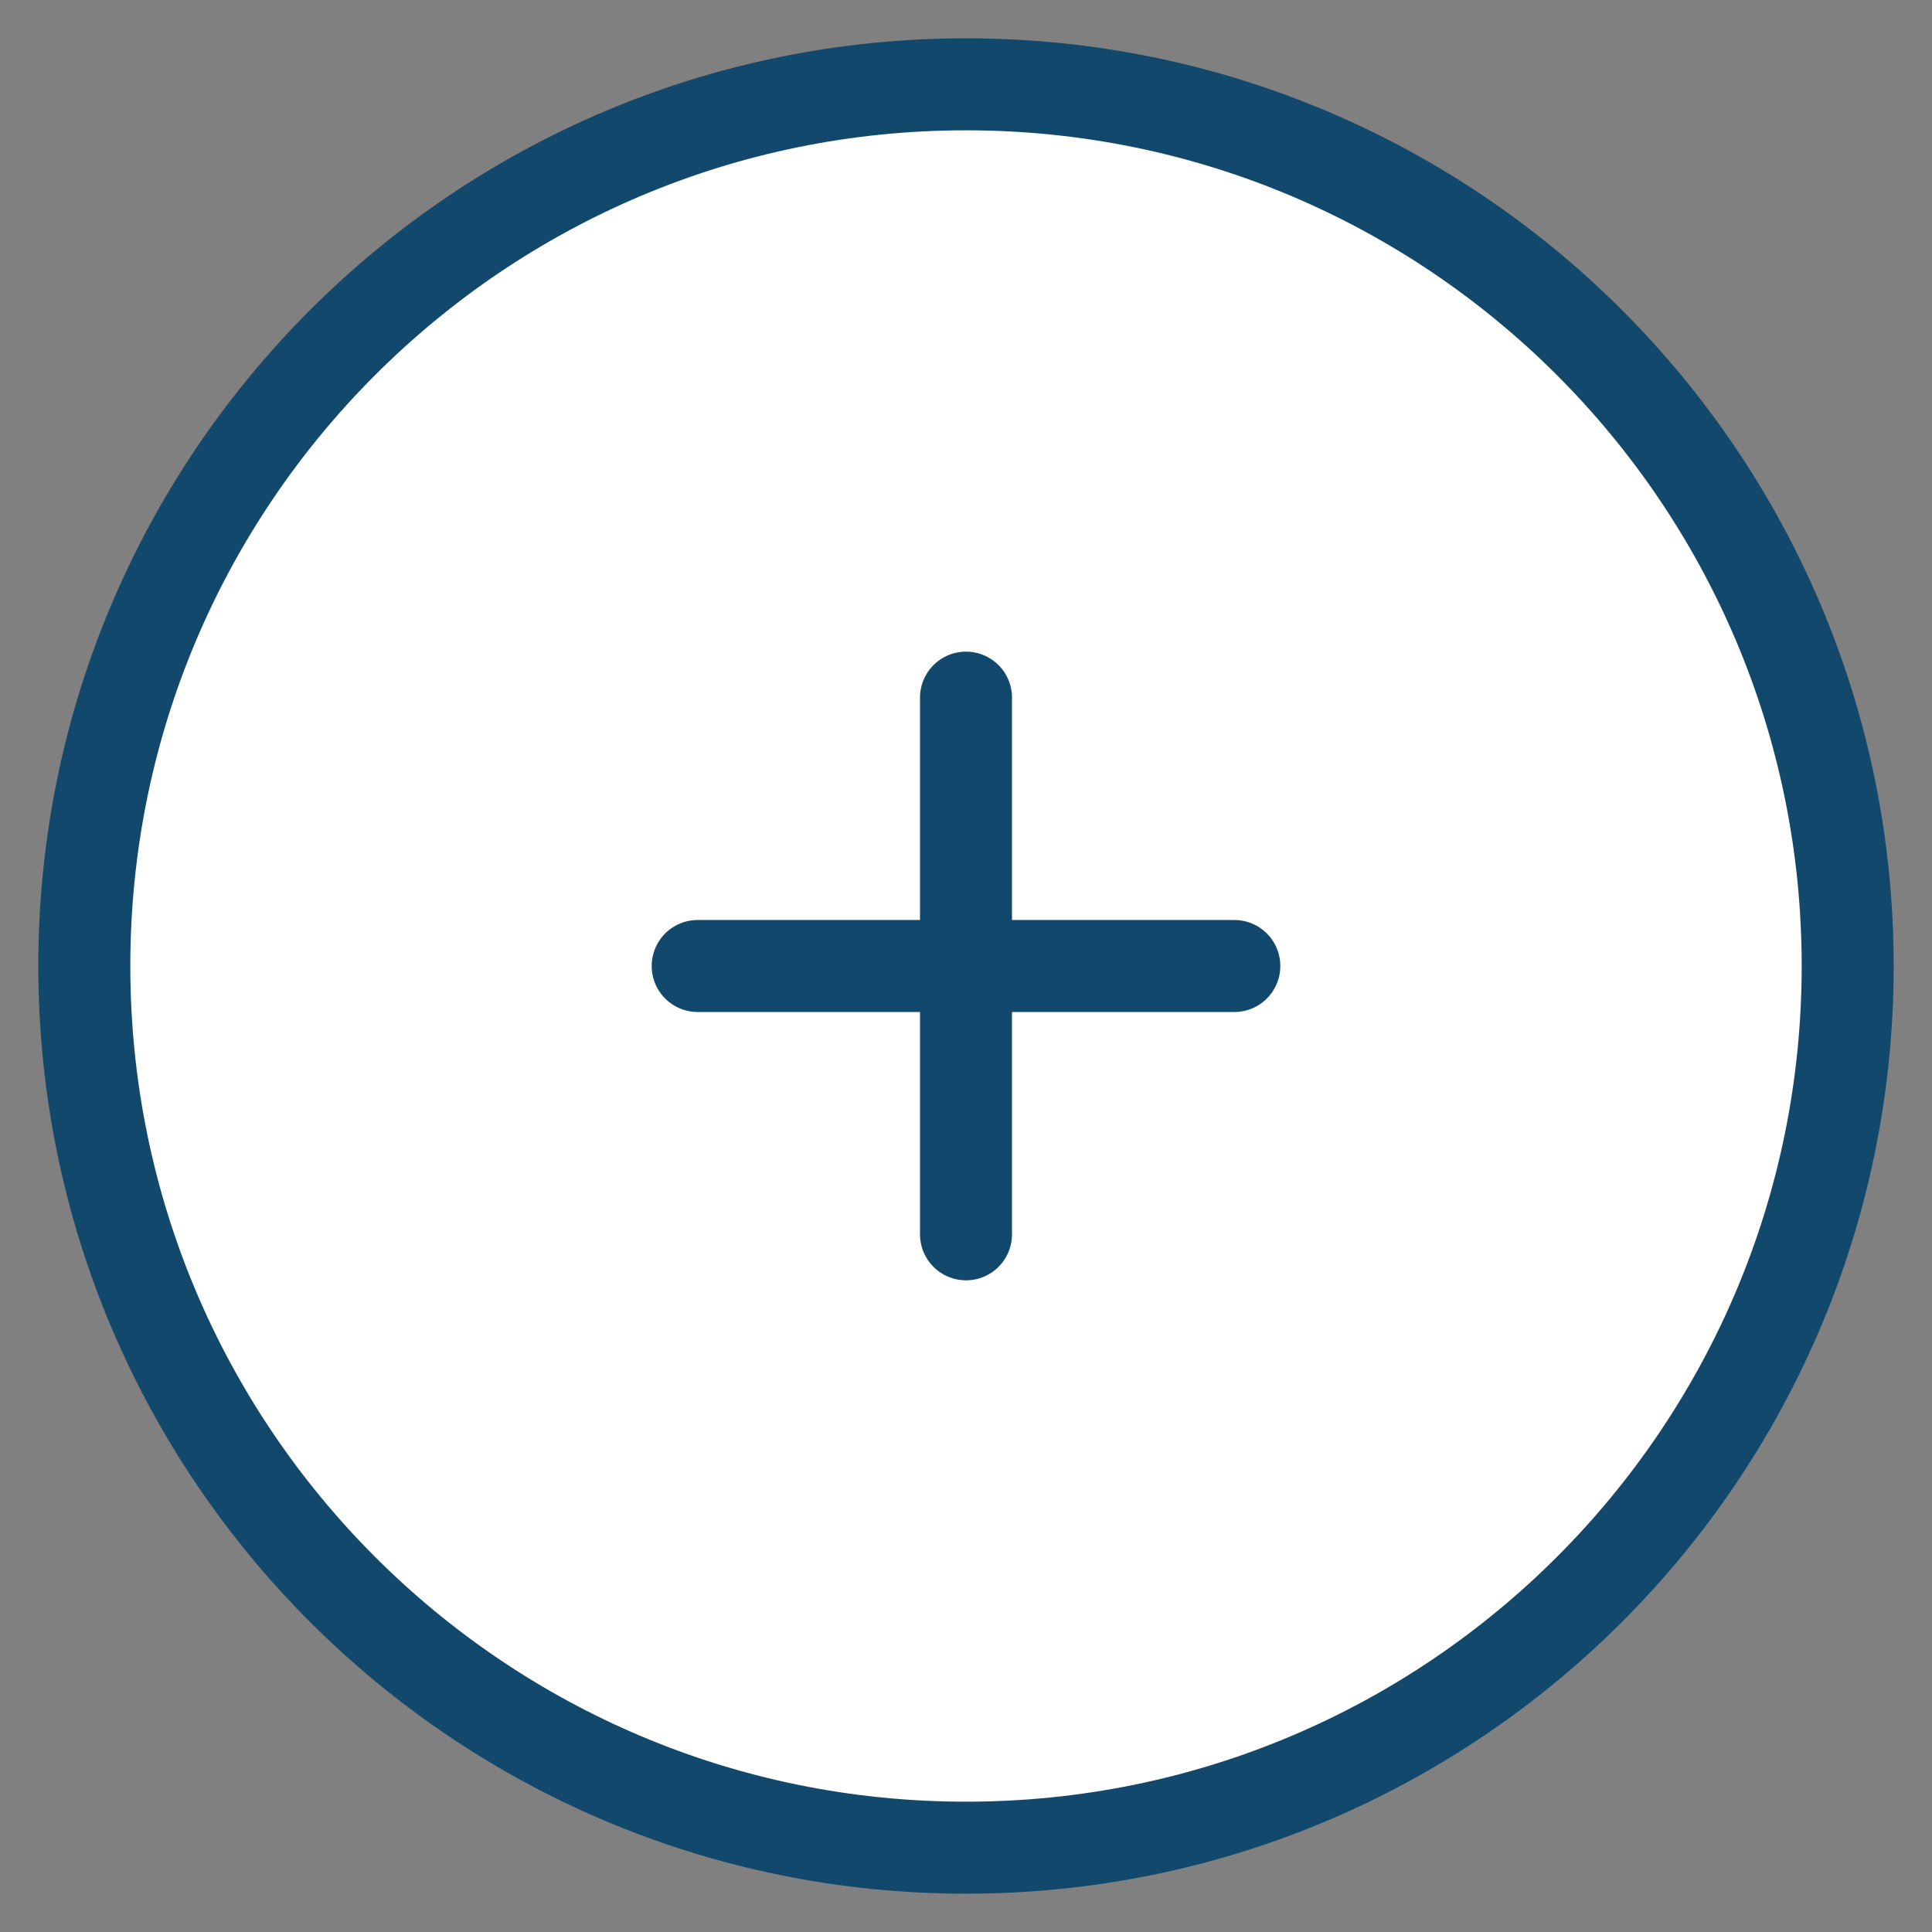 <svg width="42" height="42" viewBox="0 0 42 42" fill="none" xmlns="http://www.w3.org/2000/svg">
<rect x="0" y="0" width="42" height="42" fill="#808080" stroke="none"/>
<path d="M40.5 21C40.5 31.77 31.77 40.5 21 40.5C10.23 40.5 1.5 31.77 1.5 21C1.5 10.23 10.23 1.5 21 1.5C31.77 1.5 40.5 10.23 40.5 21Z" fill="white" stroke="#12486B"/>
<path d="M21 15.166V26.833" stroke="#12486B" stroke-width="2" stroke-linecap="round" stroke-linejoin="round"/>
<path d="M15.167 21H26.833" stroke="#12486B" stroke-width="2" stroke-linecap="round" stroke-linejoin="round"/>
<path d="M21 40.167C31.585 40.167 40.167 31.586 40.167 21C40.167 10.415 31.585 1.833 21 1.833C10.415 1.833 1.833 10.415 1.833 21C1.833 31.586 10.415 40.167 21 40.167Z" stroke="#12486B" stroke-width="2"/>
</svg>
